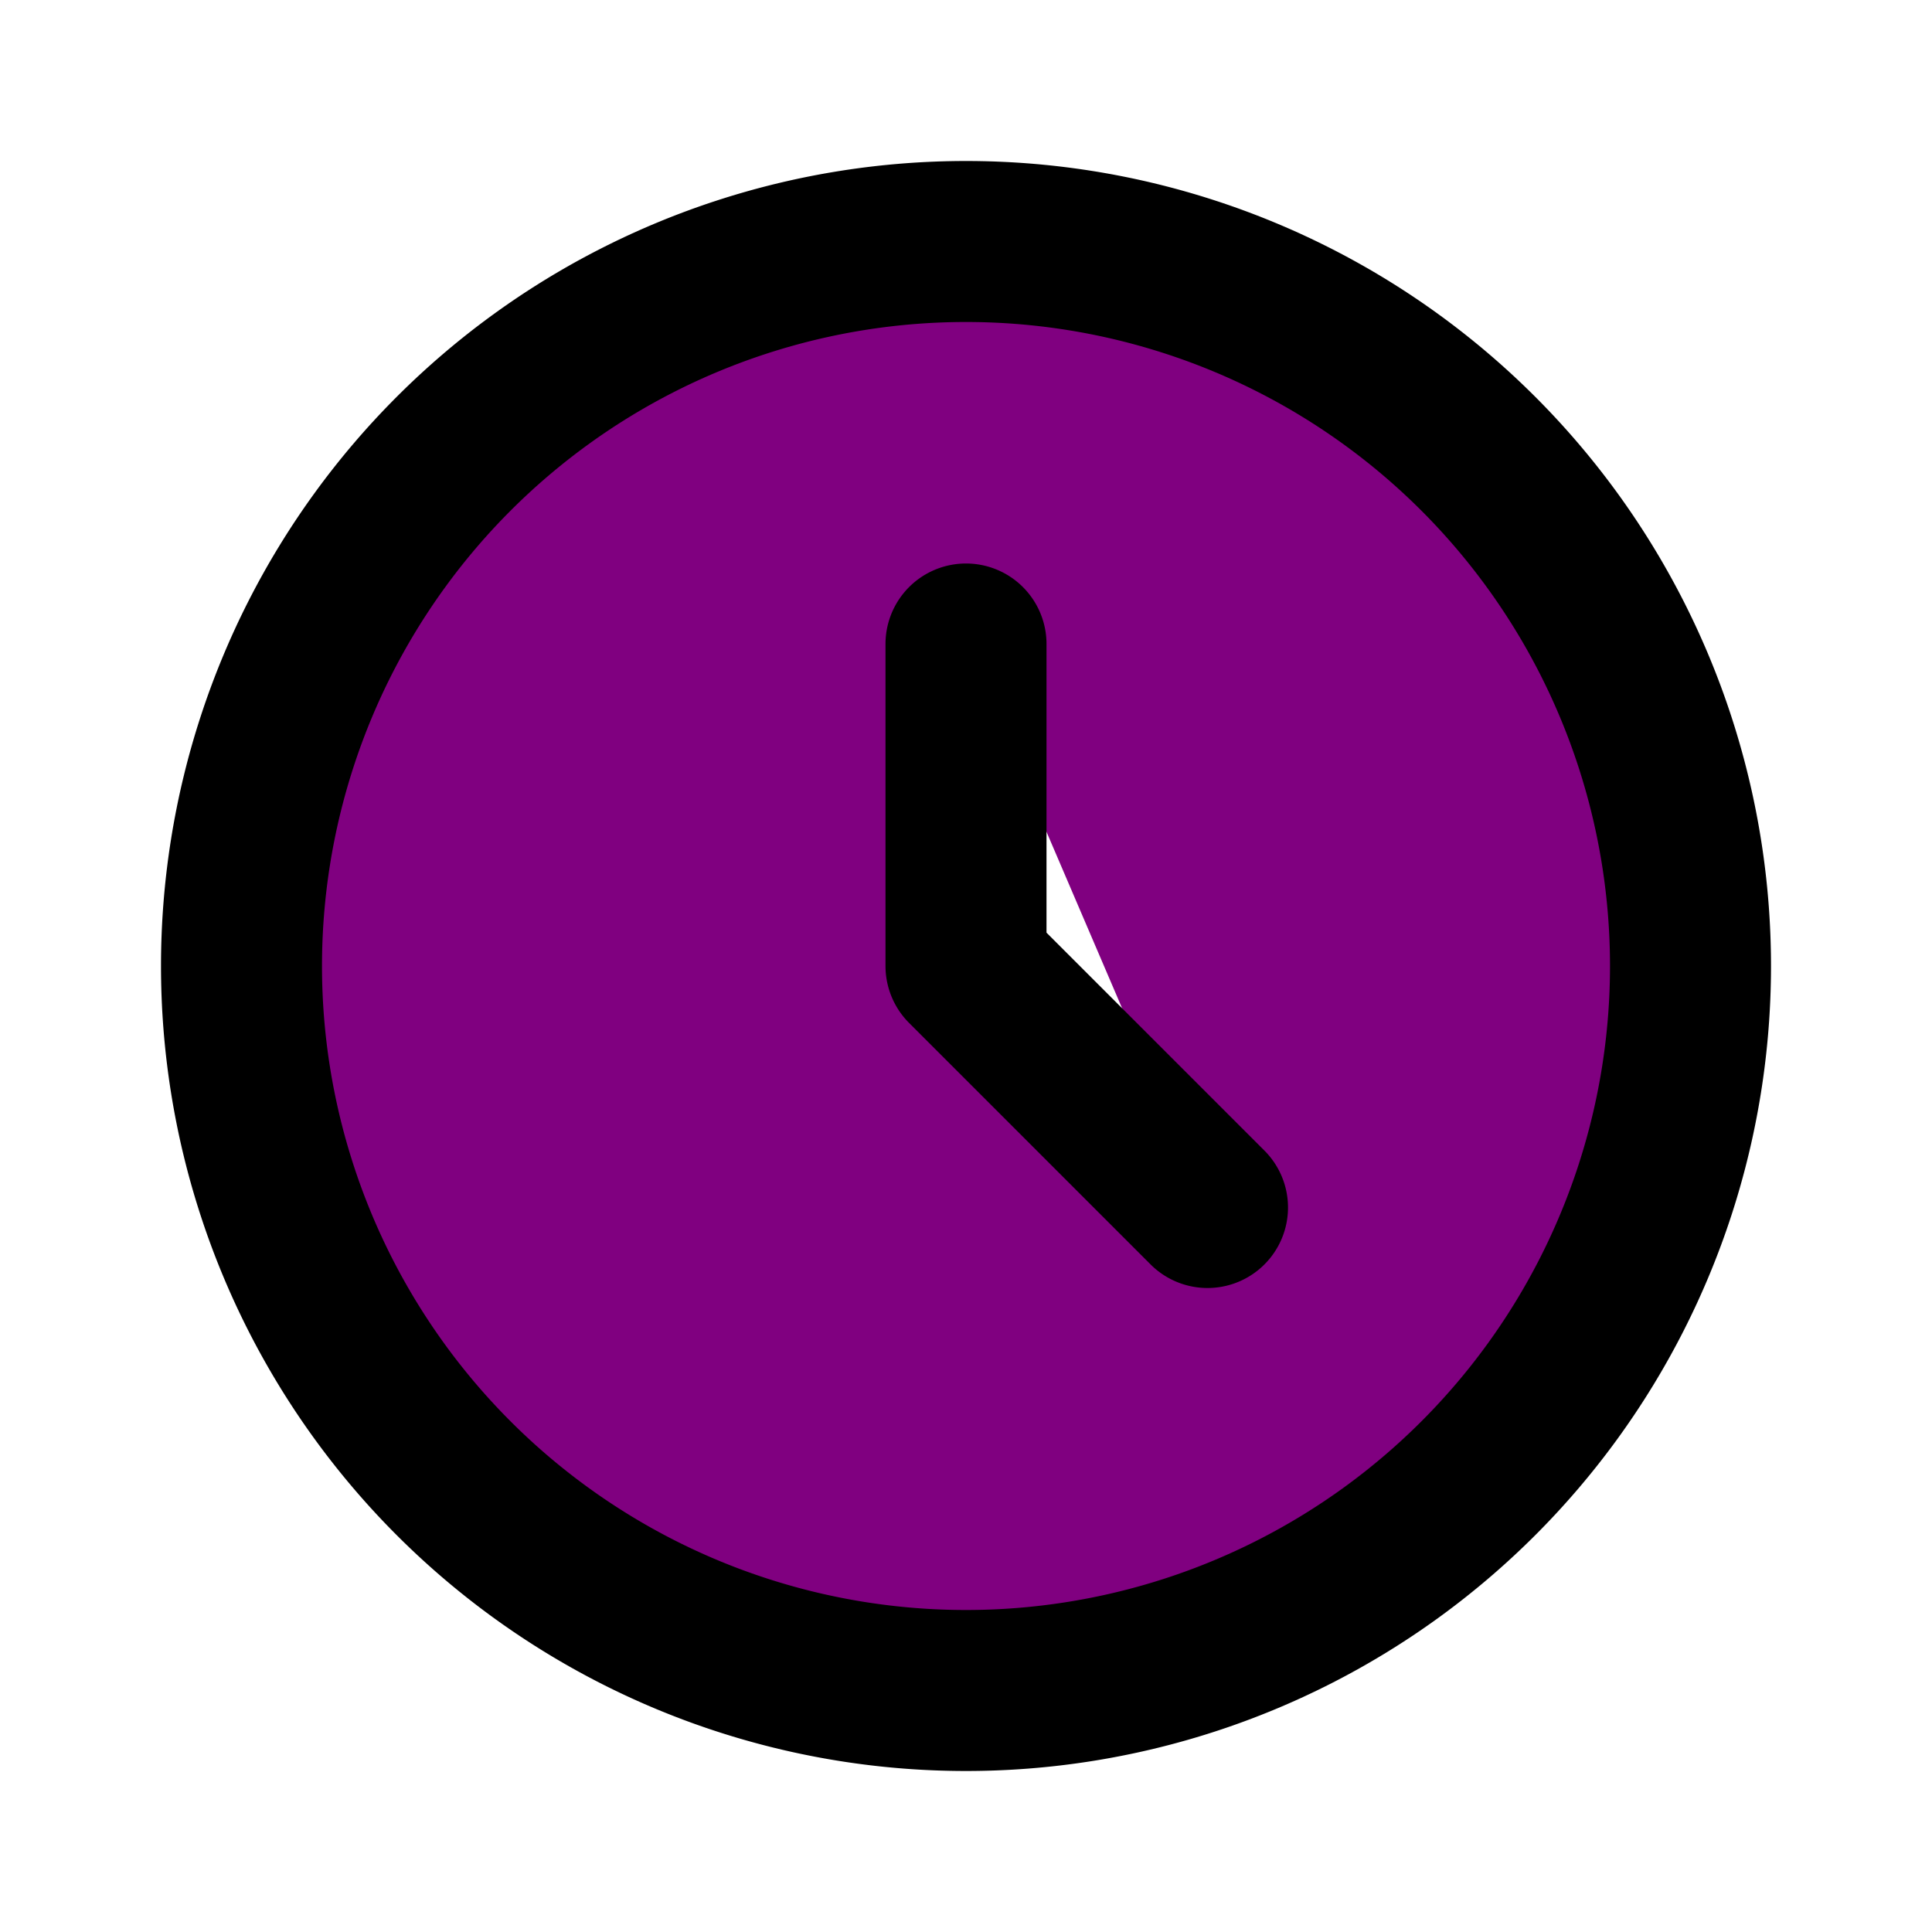 <svg xmlns="http://www.w3.org/2000/svg" class="h-6 w-6" fill="Purple" viewBox="0 0 24 24" stroke="currentColor" stroke-width="2">
  <path stroke-linecap="round" stroke-linejoin="round" d="M12 8v4l3 3m6-3a9 9 0 11-18 0 9 9 0 0118 0z" />
</svg>